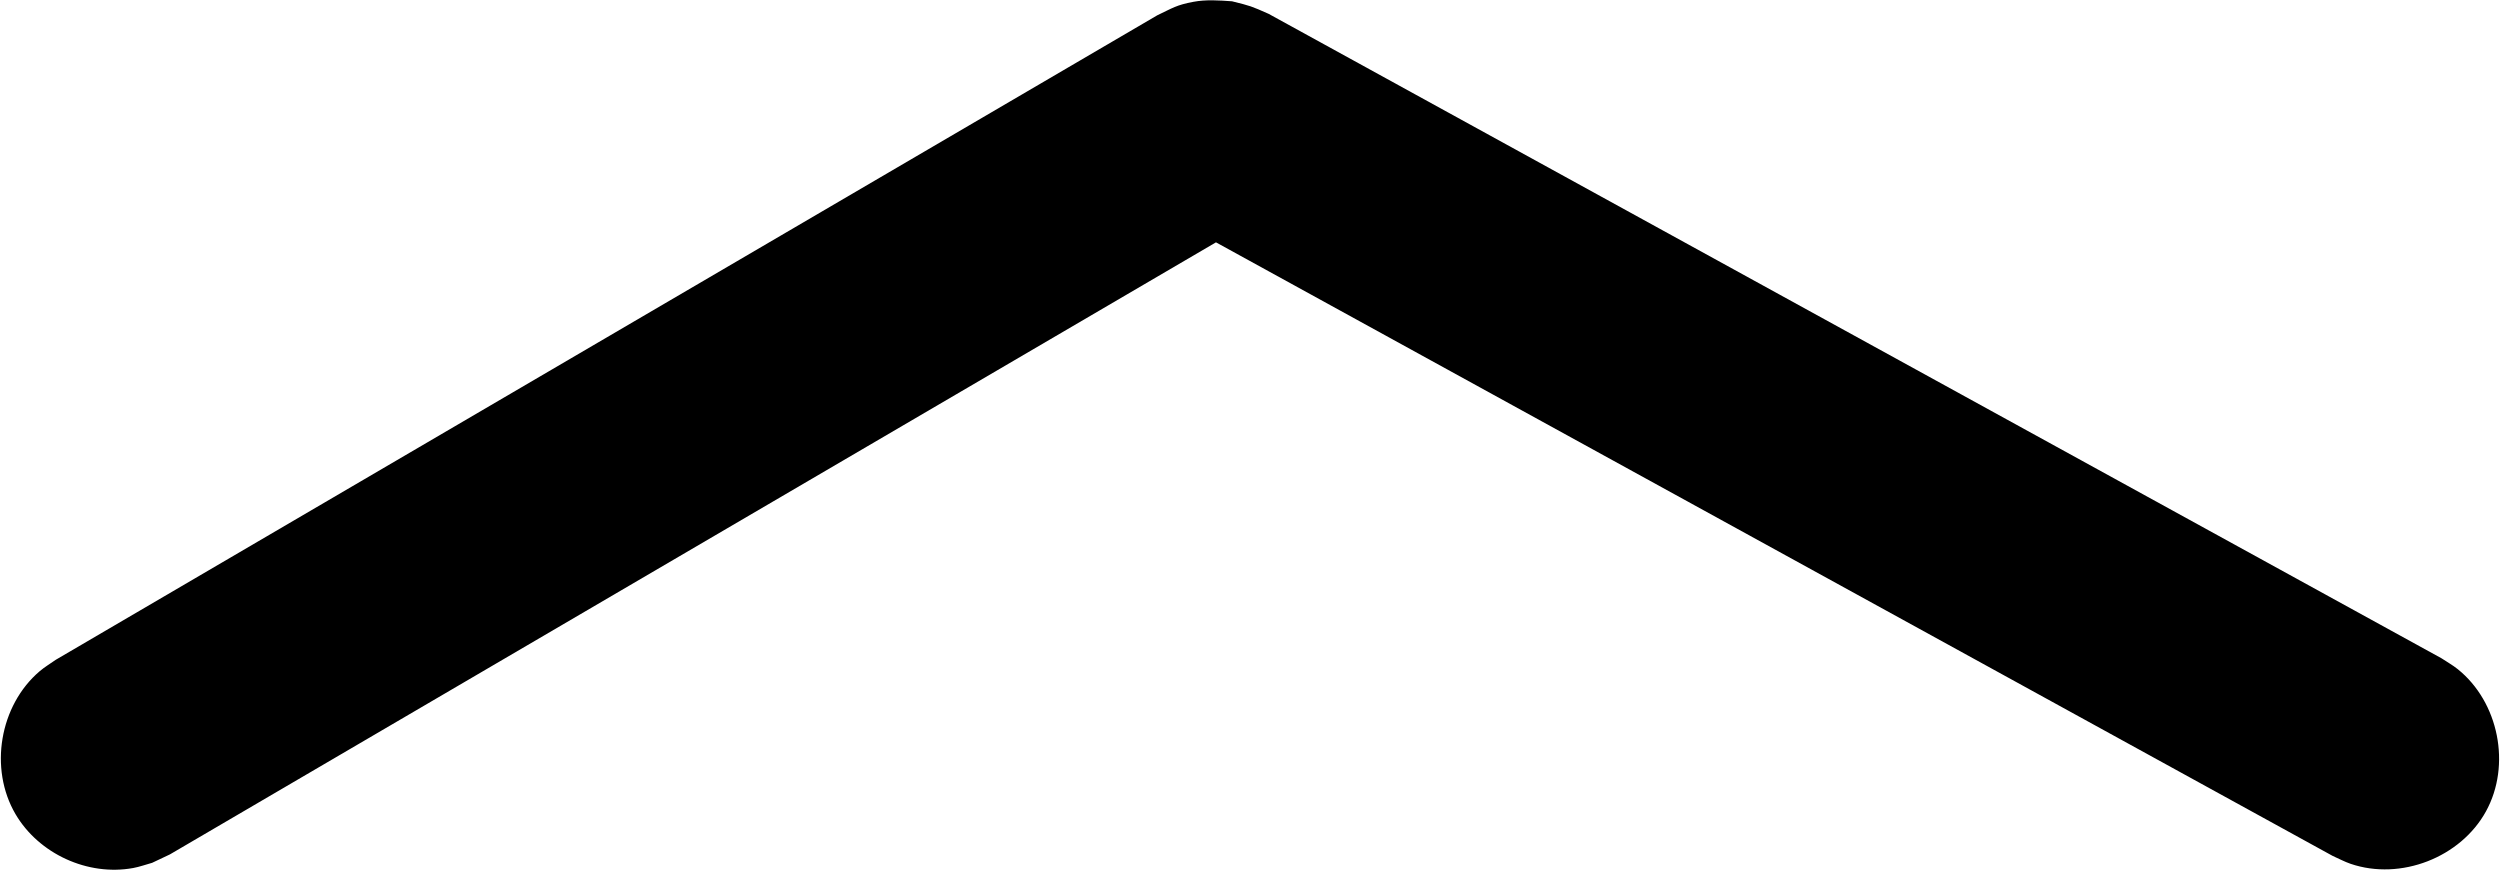 <svg clip-rule="evenodd" fill-rule="evenodd" stroke-linejoin="round" stroke-miterlimit="2" viewBox="0 0 694 242" xmlns="http://www.w3.org/2000/svg"><g transform="matrix(1 0 0 .529 -62.931 -43.241)"><path d="m725.573 479.026-325.573-338.163-305.736 338.163" fill="none"/><path d="m404.948 82.42c5.219 2.461 5.232 2.469 10.15 6.581l325.573 338.163c1.513 1.913 3.119 3.585 4.538 5.74 11.373 17.275 14.893 50.344 7.82 74.64-7.031 24.155-23.661 36.446-37.556 27.508-1.724-1.108-3.332-2.776-4.997-4.164l-309.99-321.976-290.389 321.188-4.936 4.417c-1.756.911-3.476 2.113-5.267 2.731-12.584 4.342-26.188-7.411-32.669-28.315-7.374-23.788-4.435-57.059 6.752-75.011 1.387-2.227 2.969-3.98 4.454-5.97l305.736-338.162c4.302-3.863 5.318-5.418 10.052-7.096 3.521-1.249 7.141-.766 10.729-.274z"/></g></svg>